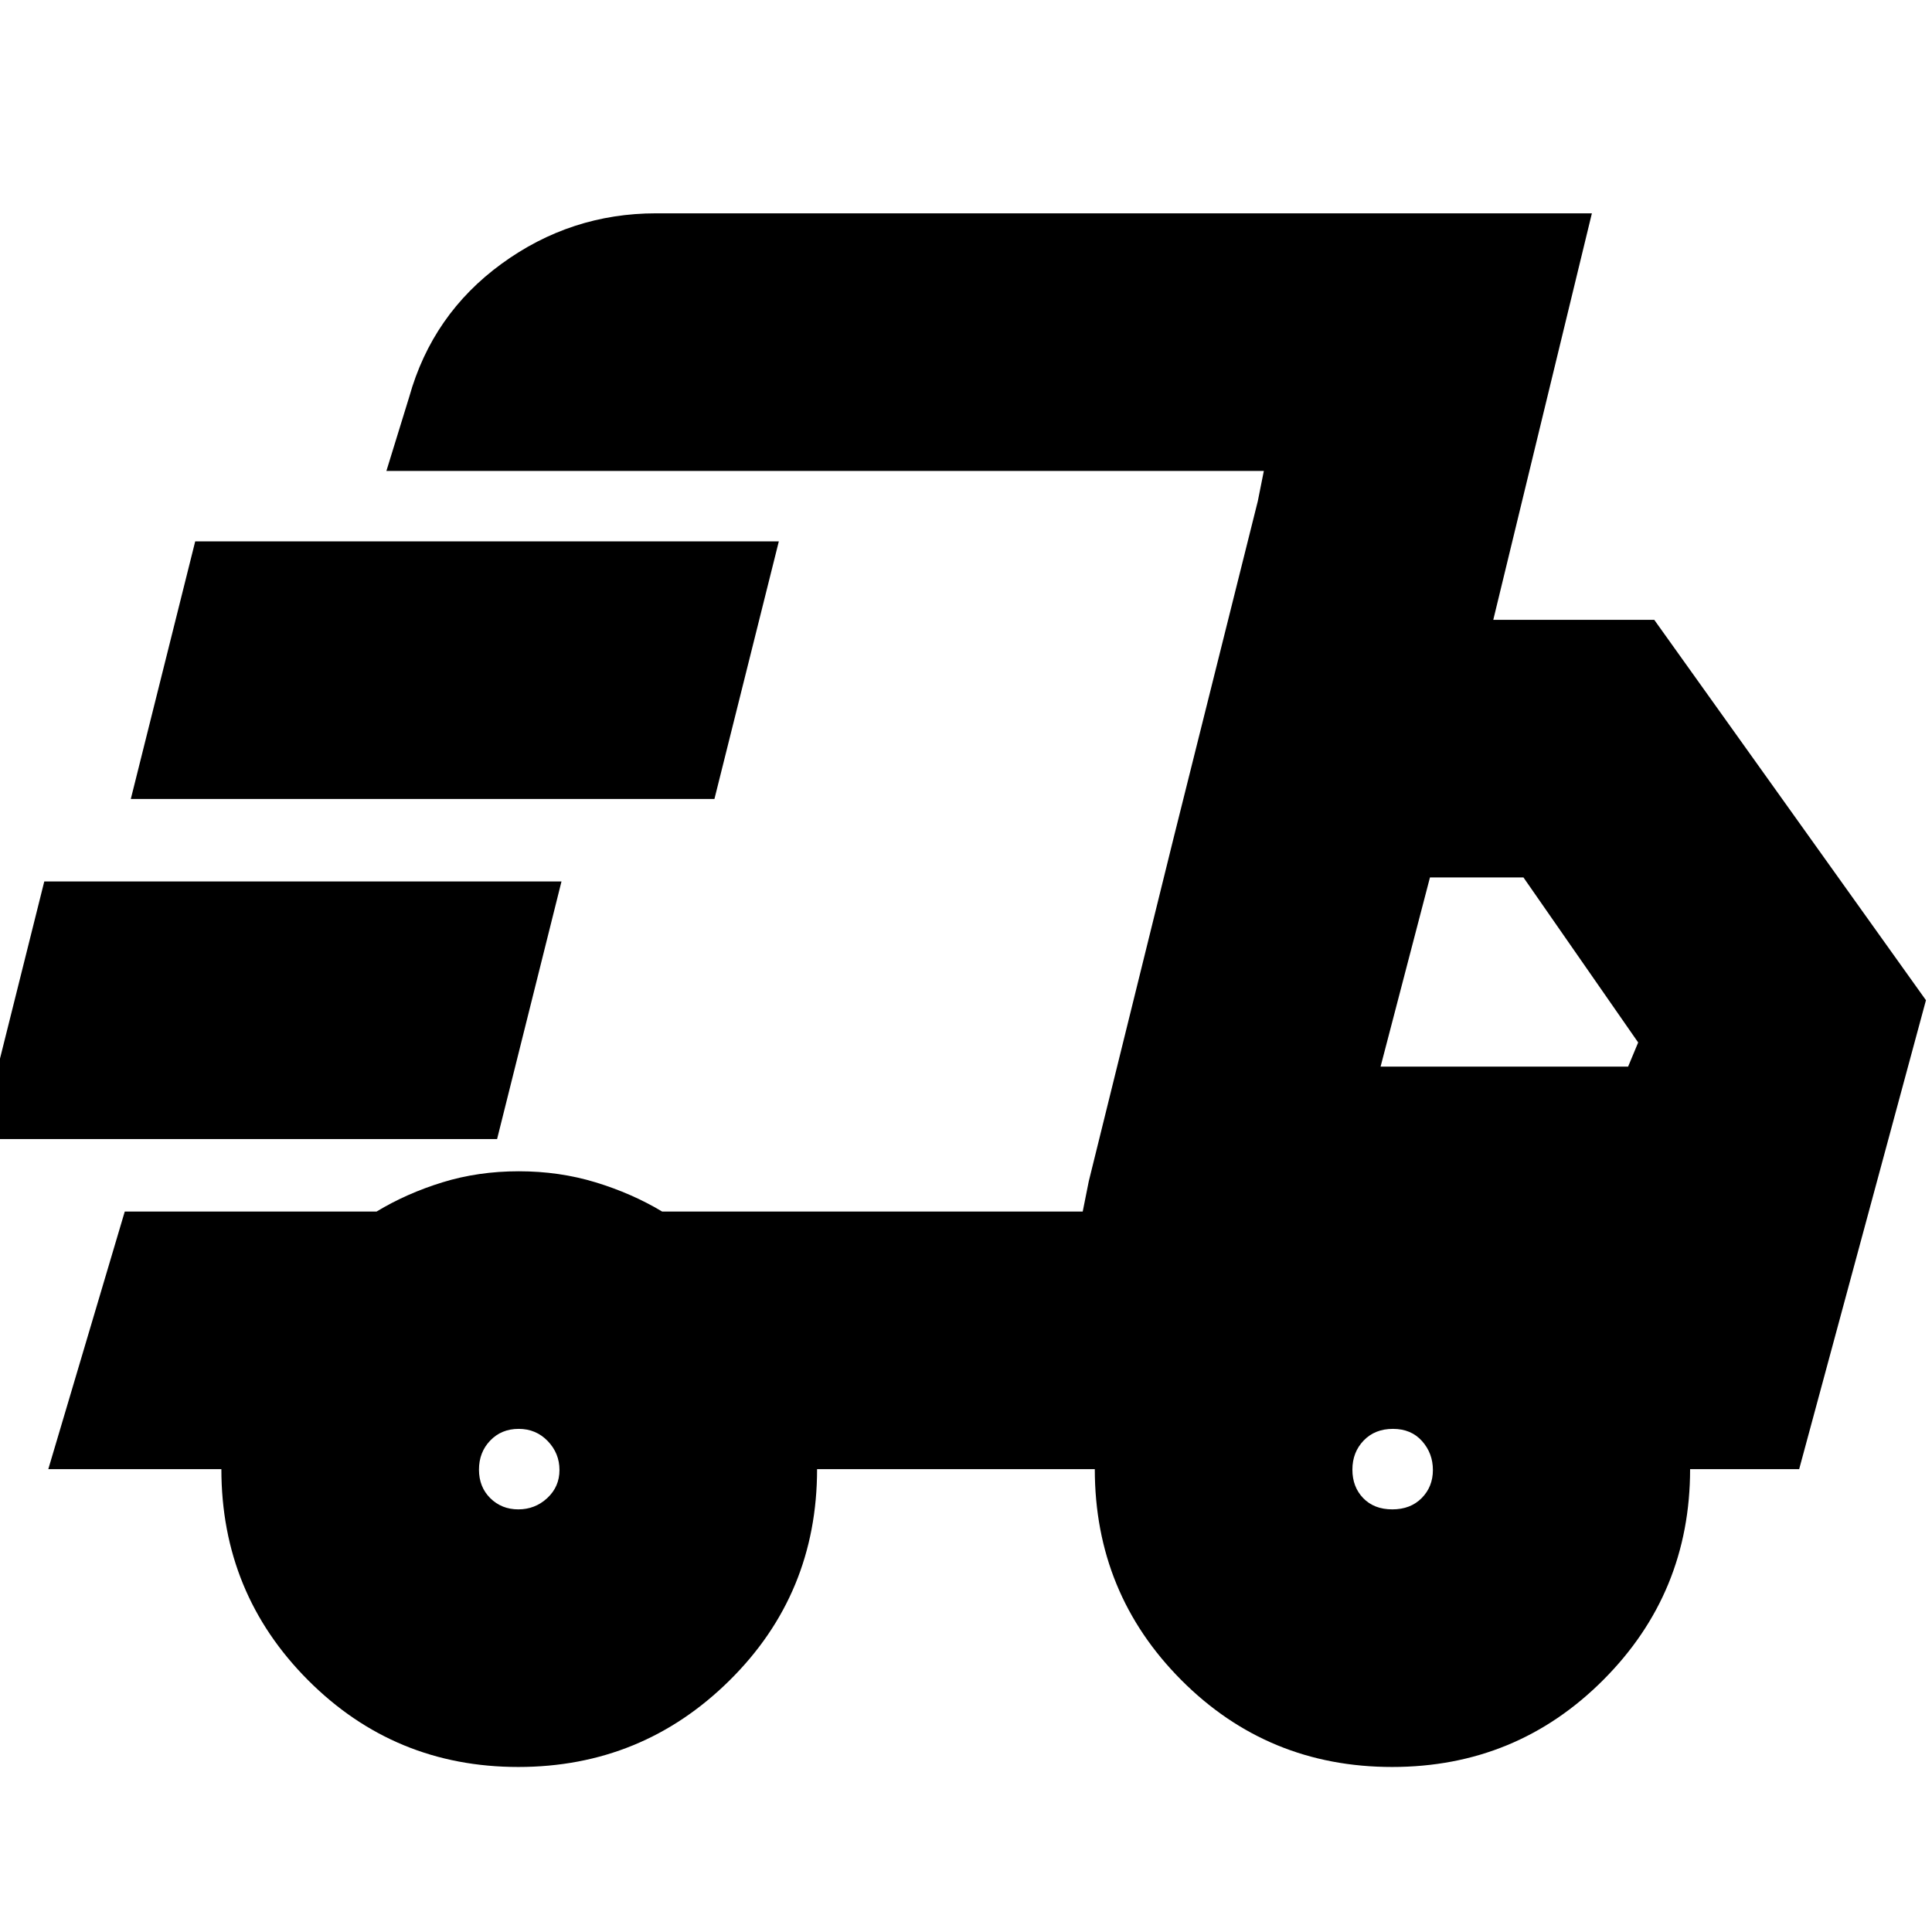 <svg xmlns="http://www.w3.org/2000/svg" height="20" viewBox="0 -960 960 960" width="20"><path d="M257.53-82q-61.47 0-104.5-43.17Q110-168.33 110-230H24l38-128h125.13q14.87-9 32.69-14.5 17.81-5.5 37.96-5.5 20.14 0 38.18 5.5T329-358h209l90-368H192l11.34-36.78q11.51-41.1 45.9-66.16Q283.64-854 326-854h465l-49 202h80l135 189-63 233h-54.2q0 61.58-43.18 104.79Q753.45-82 691.76-82 630-82 587-125.17 544-168.33 544-230H406q0 62-43.5 105T257.53-82ZM686-430h123l5-12-57-82h-46.46L686-430Zm-61-281 3-15-90 368 3-15 42-170 42-168ZM-10-394l32-128h257l-32 128H-10Zm75-169 32-128h290l-32 128H65Zm192.56 353q8.32 0 14.38-5.62 6.06-5.63 6.06-13.94 0-8.32-5.83-14.38-5.82-6.06-14.43-6.06t-14.18 5.83q-5.56 5.82-5.56 14.43t5.62 14.18q5.63 5.56 13.94 5.56Zm434.28 0q9.04 0 14.6-5.62 5.56-5.63 5.56-13.94 0-8.32-5.4-14.38-5.41-6.06-14.44-6.06t-14.6 5.83q-5.56 5.82-5.56 14.43t5.4 14.18q5.41 5.56 14.44 5.56Z"/></svg>